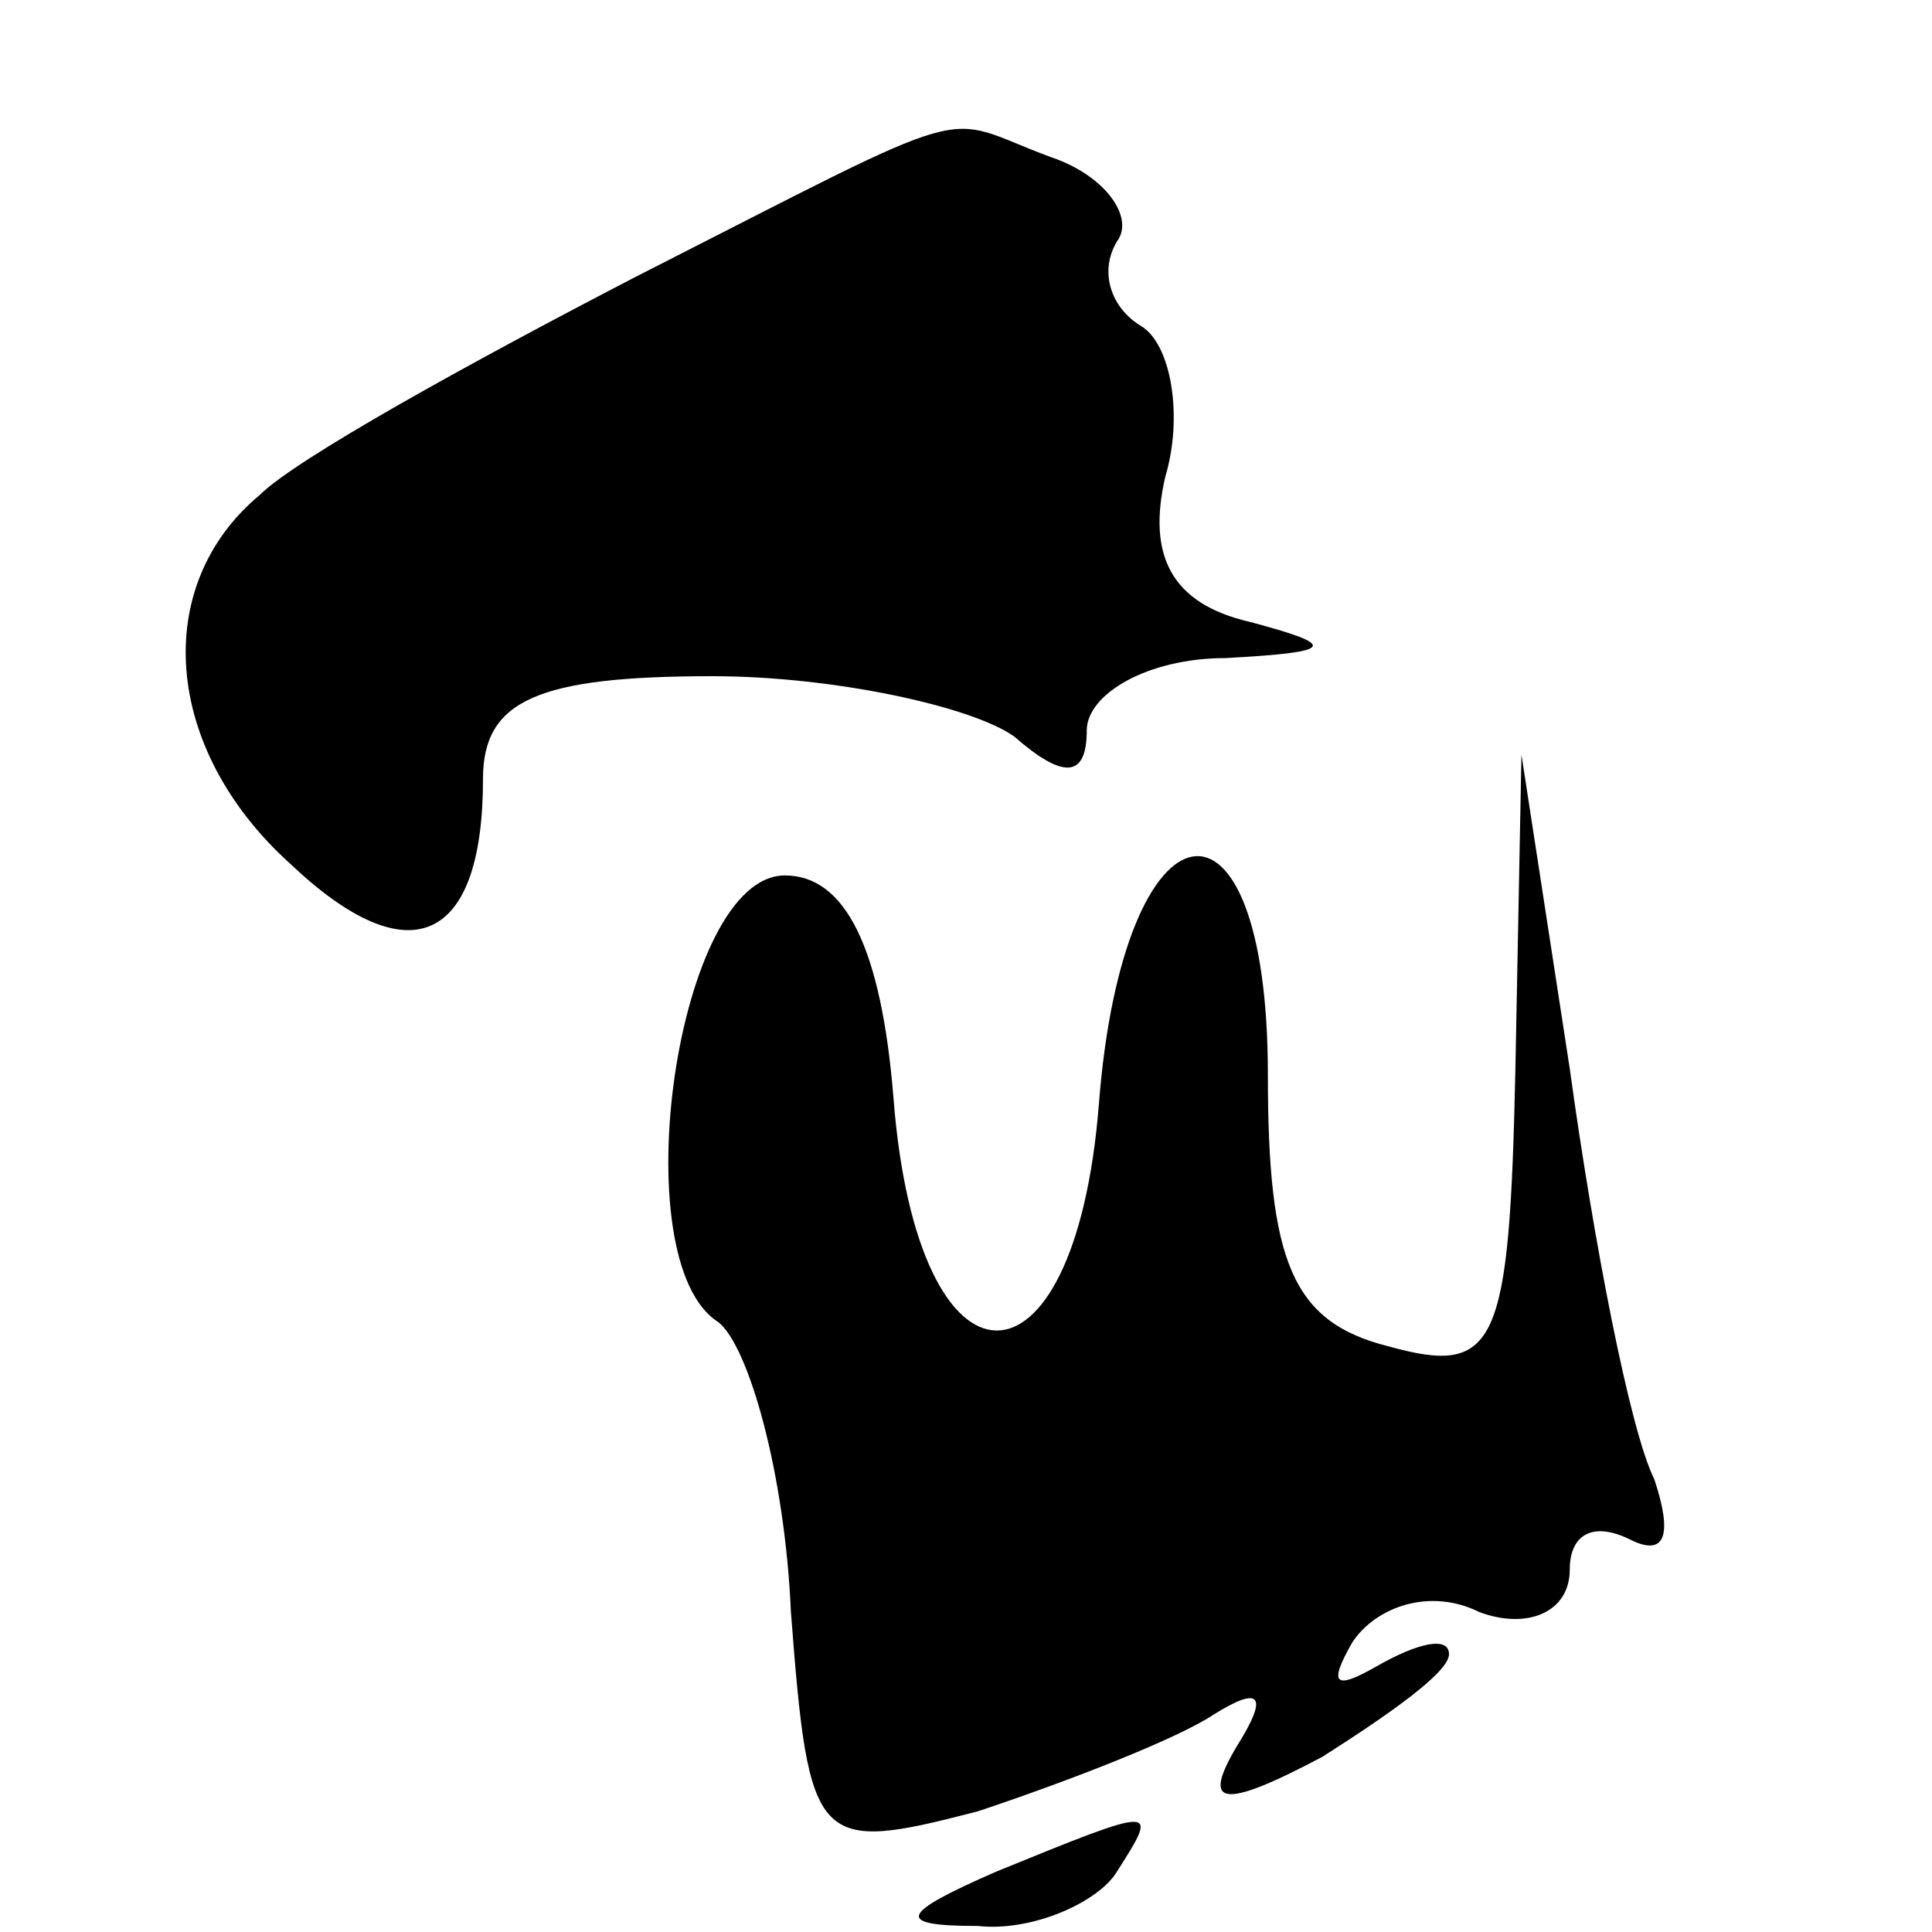 <?xml version="1.0" standalone="no"?>
<!DOCTYPE svg PUBLIC "-//W3C//DTD SVG 20010904//EN"
 "http://www.w3.org/TR/2001/REC-SVG-20010904/DTD/svg10.dtd">
<svg version="1.0" xmlns="http://www.w3.org/2000/svg"
 width="32pt" height="32pt" viewBox="0 0 32 32"
 preserveAspectRatio="xMidYMid meet">

<g transform="translate(0,32) scale(0.1,-0.1)"
fill="#000000" stroke="none">
<path d="M105 274 c-27 -14 -56 -30 -62 -36 -18 -15 -16 -42 5 -61 20 -19 32
-13 32 14 0 13 9 17 38 17 20 0 43 -5 50 -10 8 -7 12 -7 12 1 0 6 10 12 23 12
18 1 19 2 4 6 -13 3 -17 11 -14 24 3 10 1 22 -4 25 -5 3 -7 9 -4 14 3 4 -2 11
-11 14 -19 7 -10 10 -69 -20z"/>
<path d="M251 143 c-1 -46 -3 -51 -21 -46 -16 4 -20 14 -20 45 0 51 -24 47
-28 -5 -4 -50 -30 -50 -34 1 -2 25 -8 37 -18 37 -18 0 -27 -64 -11 -74 5 -4
11 -25 12 -48 3 -39 4 -40 31 -33 15 5 33 12 39 16 8 5 9 3 4 -5 -6 -10 -3
-11 14 -2 11 7 21 14 21 17 0 3 -5 2 -12 -2 -7 -4 -8 -3 -4 4 4 6 13 9 21 5 8
-3 15 0 15 7 0 6 4 8 10 5 6 -3 7 1 4 10 -4 8 -10 39 -14 68 l-8 52 -1 -52z"/>
<path d="M165 10 c-16 -7 -17 -9 -3 -9 9 -1 20 4 23 9 7 11 7 11 -20 0z"/>
</g>
</svg>
